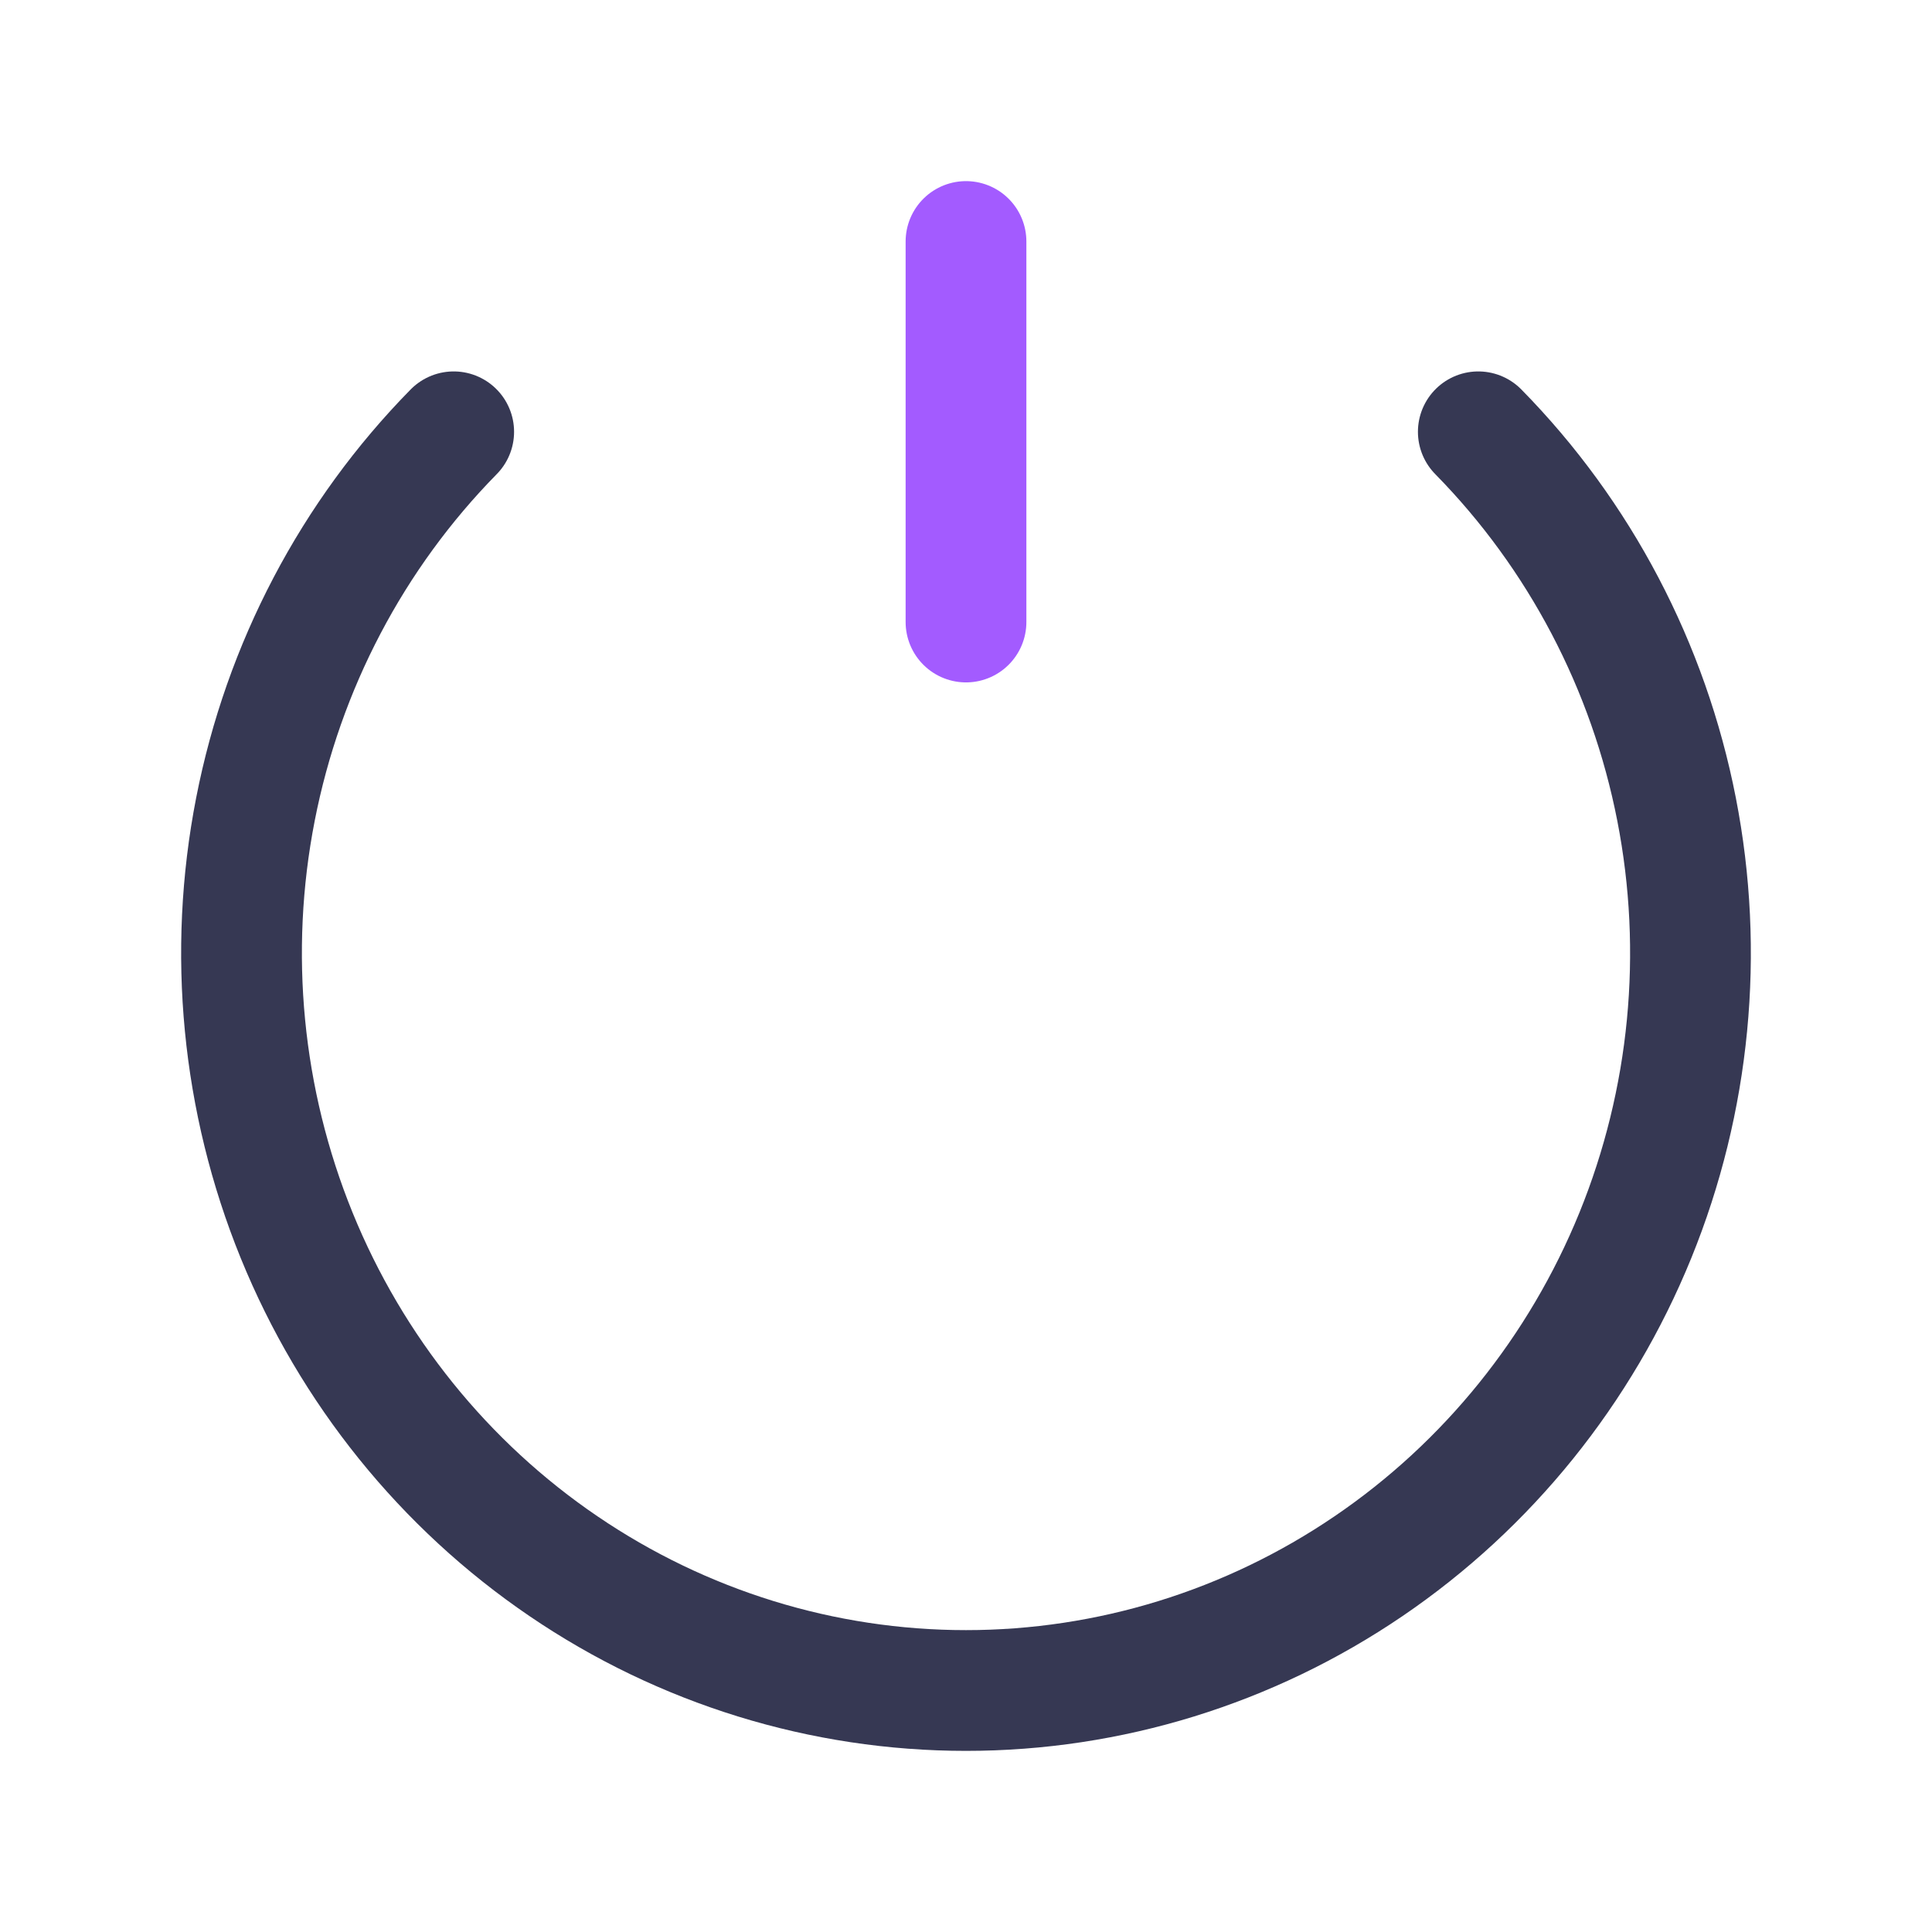 <svg width="24" height="24" viewBox="0 0 24 24" fill="none" xmlns="http://www.w3.org/2000/svg">
<path d="M18.364 5.364C19.623 6.645 20.48 8.277 20.827 10.054C21.174 11.83 20.996 13.672 20.315 15.346C19.634 17.019 18.48 18.45 17 19.456C15.52 20.463 13.78 21 12 21C10.22 21 8.48 20.463 7 19.456C5.52 18.45 4.366 17.019 3.685 15.346C3.004 13.672 2.826 11.83 3.173 10.054C3.52 8.277 4.377 6.645 5.636 5.364" stroke="#363853" stroke-width="1.5" stroke-linecap="round"/>
<path d="M12 3V7.727" stroke="#A35BFF" stroke-width="1.5" stroke-linecap="round"/>
</svg>
